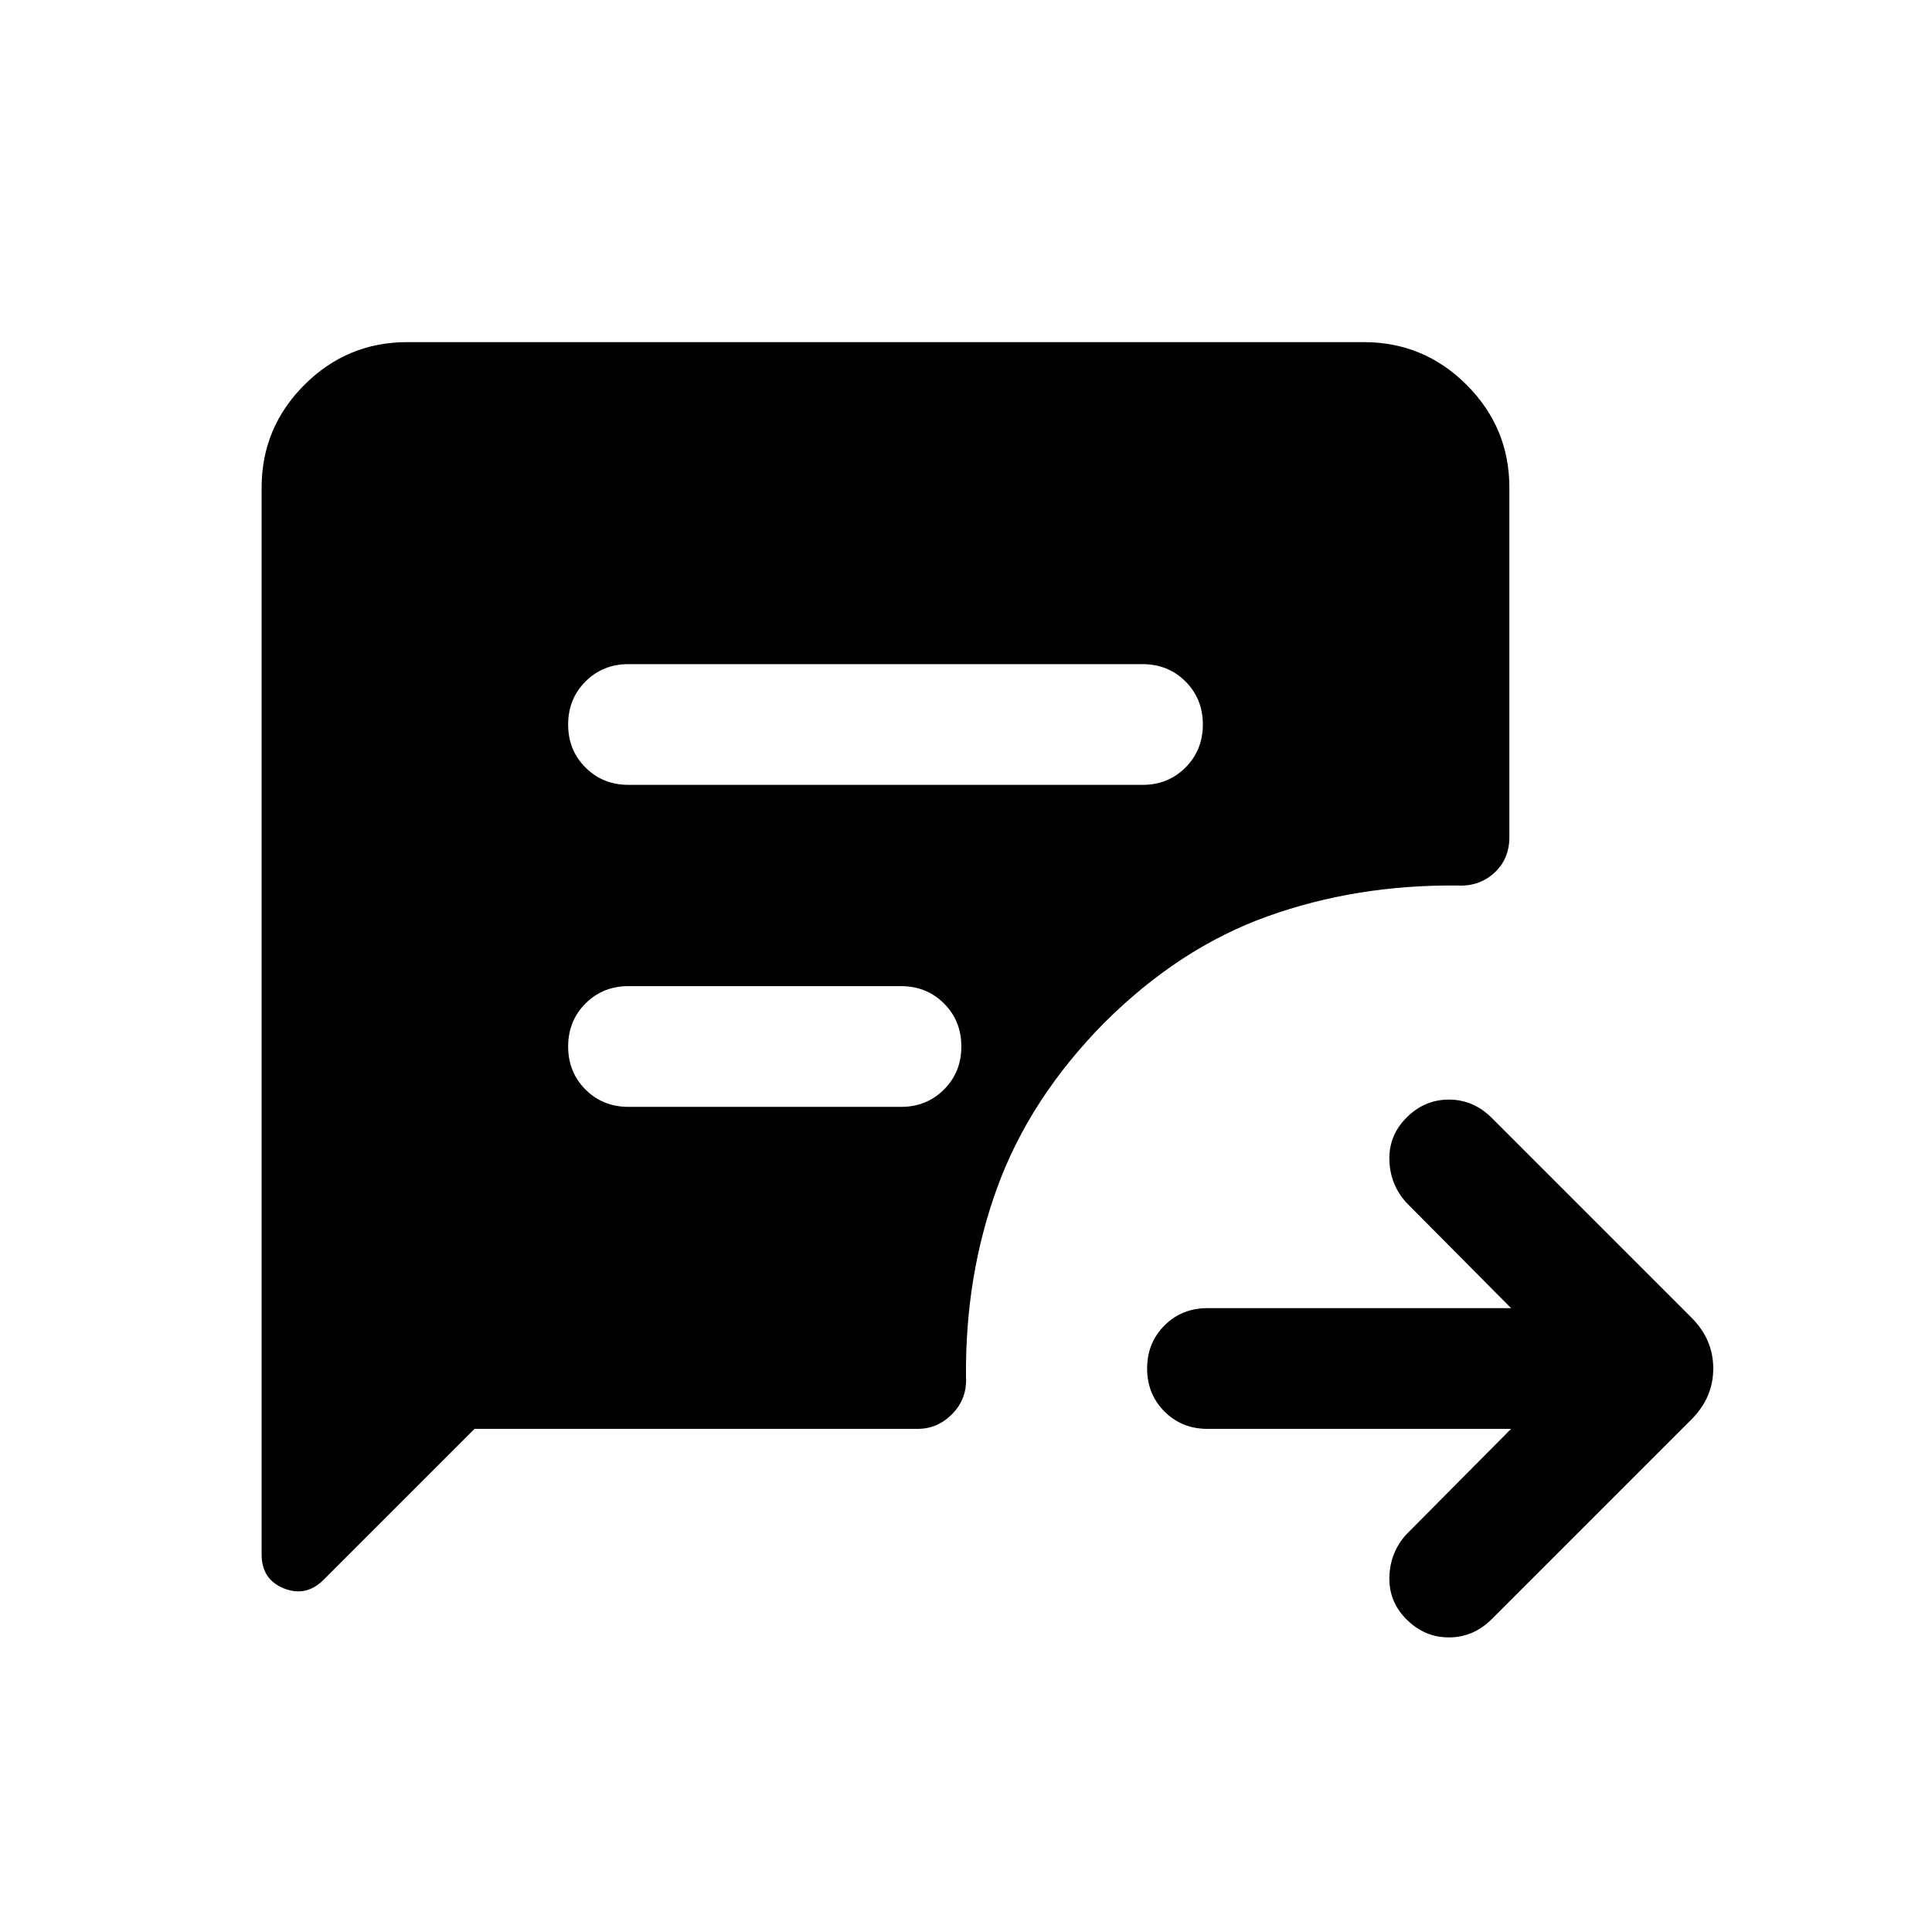 <svg xmlns="http://www.w3.org/2000/svg" height="24" viewBox="0 -960 960 960" width="24"><path d="M750.848-250.001H600q-12.75 0-21.375-8.628-8.624-8.629-8.624-21.384 0-12.756 8.624-21.371 8.625-8.615 21.375-8.615h150.848l-51.924-52.309q-8.18-8.923-8.551-21.192-.372-12.269 8.551-21.192 8.922-8.923 21.006-8.923t21.146 8.923l99.385 99.385q10.846 10.846 10.846 25.307 0 14.461-10.846 25.307l-99.385 99.385q-9.062 8.923-21.146 8.923-12.084 0-21.006-8.923-8.923-8.923-8.551-21.192.371-12.269 8.551-21.192l51.924-52.309Zm-438.541-320h255.386q12.75 0 21.374-8.628 8.625-8.629 8.625-21.384 0-12.756-8.625-21.371-8.624-8.615-21.374-8.615H312.307q-12.75 0-21.374 8.628-8.625 8.629-8.625 21.384 0 12.756 8.625 21.371 8.624 8.615 21.374 8.615Zm0 160h135.386q12.75 0 21.374-8.628 8.625-8.629 8.625-21.384 0-12.756-8.625-21.371-8.624-8.615-21.374-8.615H312.307q-12.75 0-21.374 8.628-8.625 8.629-8.625 21.384 0 12.756 8.625 21.371 8.624 8.615 21.374 8.615Zm-76.538 160-74.974 74.974q-8.717 8.718-19.756 4.279-11.038-4.439-11.038-16.869v-530.075q0-29.827 21.24-51.067t51.067-21.24h475.384q29.827 0 51.067 21.24t21.24 51.067v173.615q0 10.975-7.538 17.833-7.539 6.859-18.385 6.244-50.23-.461-94.23 15.308-44 15.769-81.385 53.153-36.769 37.385-52.846 81.385-16.076 44-15.615 94.23.615 10.846-6.701 18.385-7.316 7.538-17.376 7.538H235.769Z"/></svg>